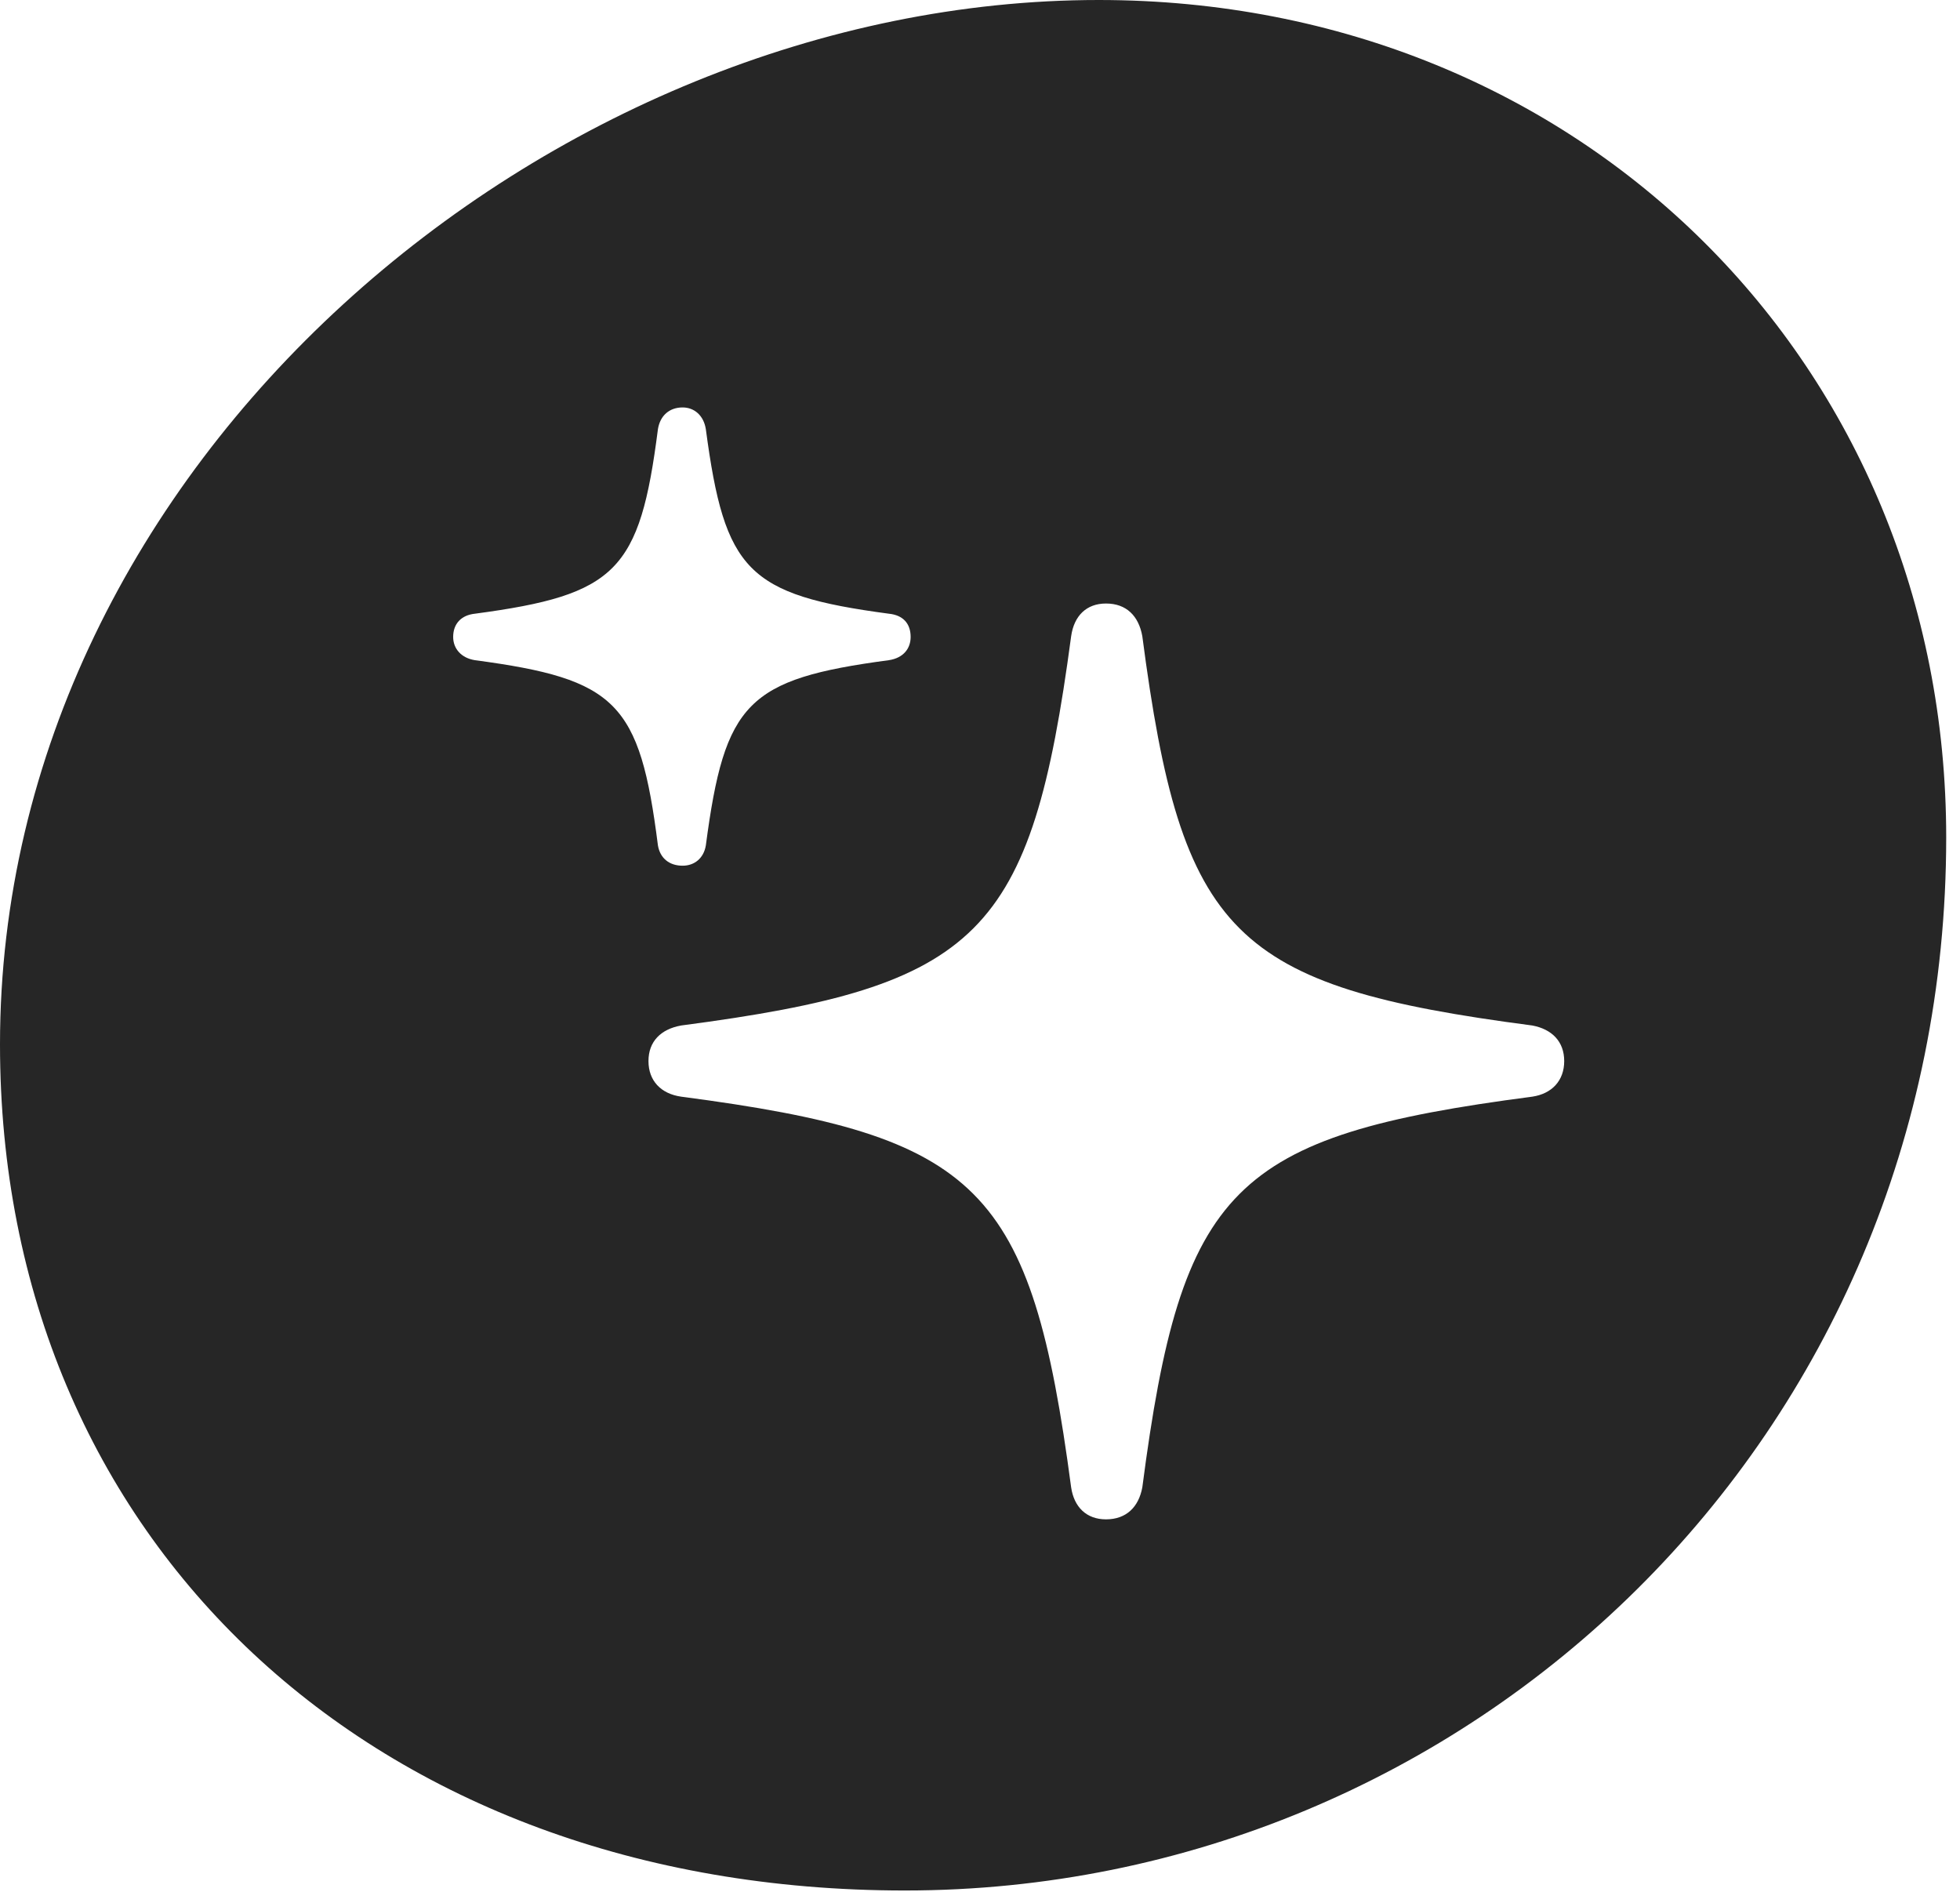 <?xml version="1.0" encoding="UTF-8"?>
<!--Generator: Apple Native CoreSVG 326-->
<!DOCTYPE svg
PUBLIC "-//W3C//DTD SVG 1.1//EN"
       "http://www.w3.org/Graphics/SVG/1.1/DTD/svg11.dtd">
<svg version="1.1" xmlns="http://www.w3.org/2000/svg" xmlns:xlink="http://www.w3.org/1999/xlink" viewBox="0 0 52.715 50.879">
 <g>
  <rect height="50.879" opacity="0" width="52.715" x="0" y="0"/>
  <path d="M52.344 22.52C52.344 38.672 39.512 50.84 24.336 50.84C10.039 50.84 0 41.426 0 28.086C0 12.441 14.785 0 29.551 0C42.559 0 52.344 9.844 52.344 22.52ZM28.809 17.109C27.734 25.156 26.367 26.523 18.32 27.578C17.773 27.676 17.441 28.008 17.441 28.535C17.441 29.062 17.773 29.414 18.32 29.492C26.367 30.547 27.734 31.914 28.809 40C28.887 40.527 29.219 40.859 29.746 40.859C30.293 40.859 30.625 40.527 30.723 40C31.777 31.914 33.145 30.547 41.211 29.492C41.738 29.414 42.07 29.062 42.07 28.535C42.07 28.008 41.738 27.676 41.211 27.578C33.145 26.523 31.777 25.156 30.723 17.109C30.625 16.562 30.293 16.23 29.746 16.23C29.219 16.23 28.887 16.562 28.809 17.109ZM17.695 11.543C17.207 15.352 16.582 15.996 12.773 16.504C12.402 16.543 12.188 16.777 12.188 17.129C12.188 17.441 12.402 17.695 12.773 17.754C16.582 18.262 17.207 18.887 17.695 22.734C17.754 23.086 18.008 23.281 18.359 23.281C18.672 23.281 18.926 23.086 18.984 22.734C19.492 18.887 20.098 18.262 23.906 17.754C24.297 17.695 24.492 17.441 24.492 17.129C24.492 16.777 24.297 16.543 23.906 16.504C20.098 15.996 19.492 15.352 18.984 11.543C18.926 11.172 18.672 10.957 18.359 10.957C18.008 10.957 17.754 11.172 17.695 11.543Z" fill="black" fill-opacity="0.85"/>
 </g>
</svg>
